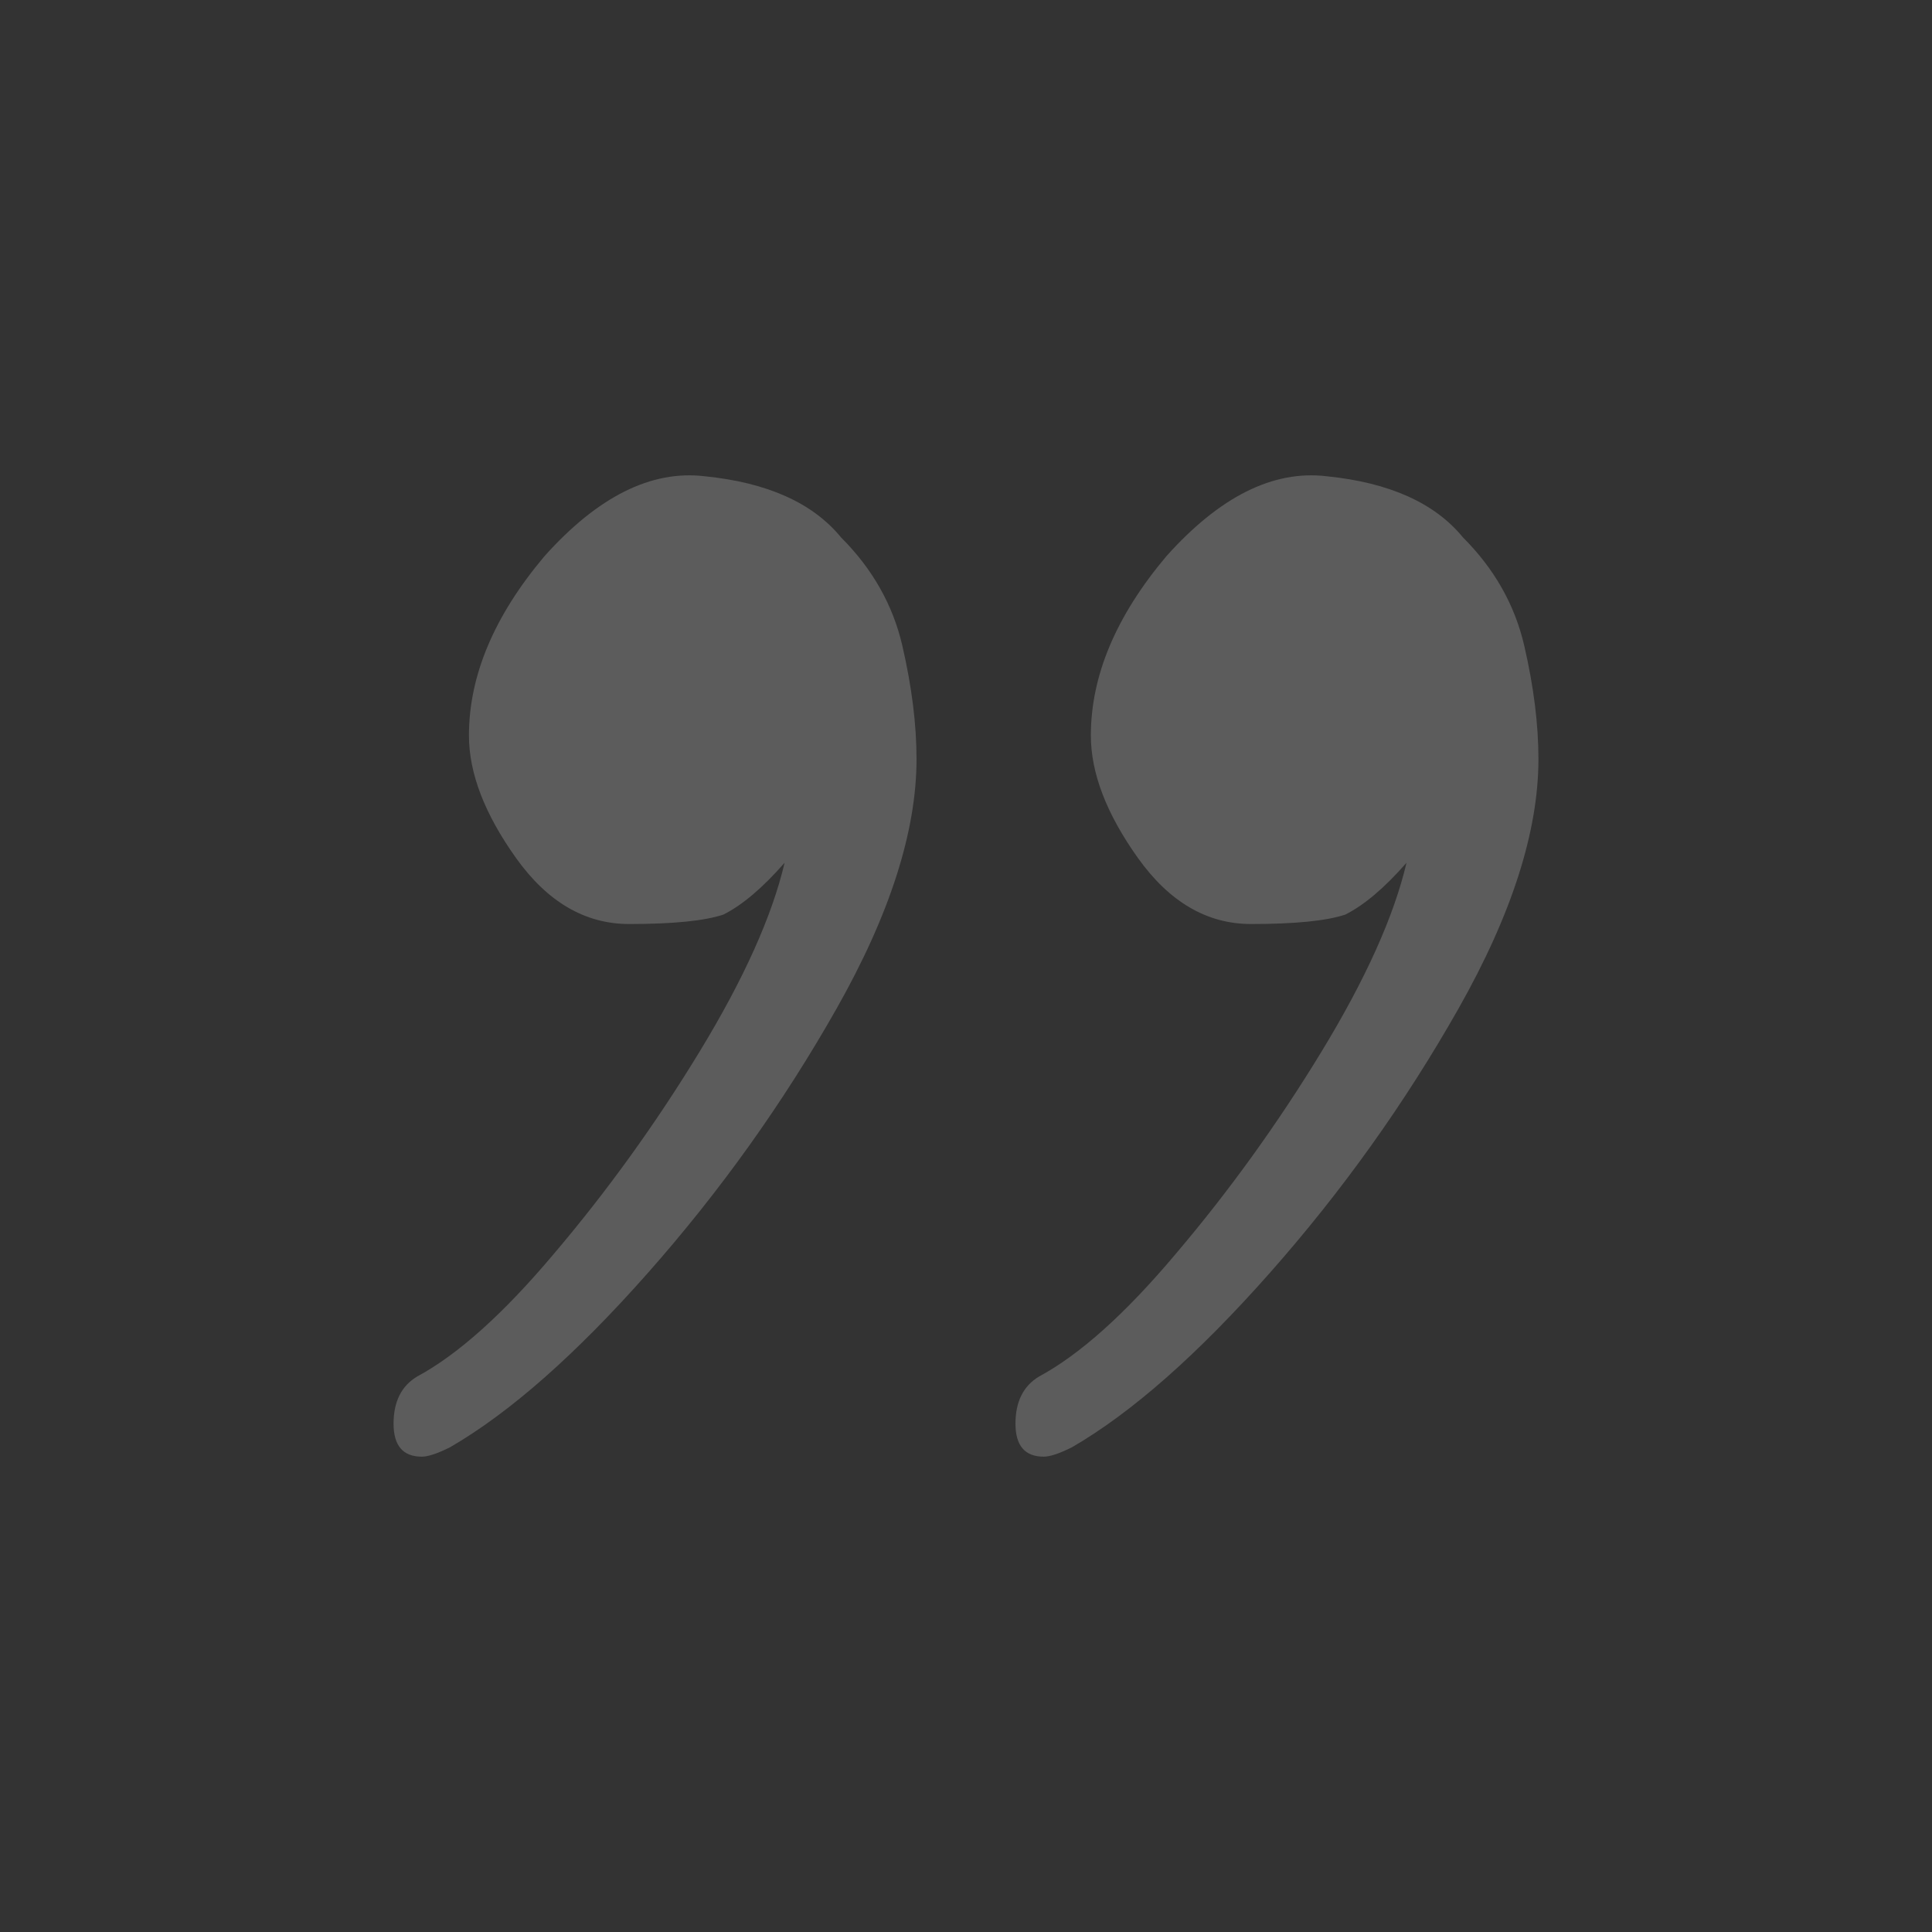 <svg width="693" height="693" viewBox="0 0 693 693" fill="none" xmlns="http://www.w3.org/2000/svg">
<rect x="0" y="0" width="693" height="693" fill="#333333" stroke="none"/>
<g opacity="0.2">
<path d="M151.307 522.5C144.547 522.5 141.167 518.555 141.167 510.665C141.167 502.774 143.983 497.139 149.617 493.757C164.263 485.867 180.6 471.214 198.626 449.797C217.779 427.254 235.243 403.02 251.016 377.095C266.789 351.17 276.929 328.626 281.435 309.464C273.549 318.482 266.226 324.681 259.466 328.063C252.706 330.317 241.439 331.444 225.666 331.444C209.893 331.444 196.373 323.554 185.106 307.774C173.84 291.993 168.206 277.34 168.206 263.814C168.206 242.398 177.22 220.981 195.246 199.565C214.399 178.149 233.552 168.568 252.706 170.822C275.239 173.076 291.575 180.403 301.715 192.802C312.982 204.074 320.305 217.036 323.685 231.689C327.065 246.343 328.755 259.869 328.755 272.268C328.755 298.193 319.179 328.063 300.025 361.878C280.872 395.693 258.339 427.254 232.426 456.56C206.513 485.867 182.853 506.72 161.446 519.118C156.94 521.373 153.56 522.5 151.307 522.5ZM374.385 522.5C367.625 522.5 364.245 518.555 364.245 510.665C364.245 502.774 367.061 497.139 372.695 493.757C387.341 485.867 403.678 471.214 421.704 449.797C440.858 427.254 458.321 403.02 474.094 377.095C489.867 351.17 500.007 328.626 504.514 309.464C496.627 318.482 489.304 324.681 482.544 328.063C475.784 330.317 464.517 331.444 448.744 331.444C432.971 331.444 419.451 323.554 408.184 307.774C396.918 291.993 391.285 277.34 391.285 263.814C391.285 242.398 400.298 220.981 418.324 199.565C437.478 178.149 456.631 168.568 475.784 170.822C498.317 173.076 514.654 180.403 524.793 192.802C536.06 204.074 543.383 217.036 546.763 231.689C550.143 246.343 551.833 259.869 551.833 272.268C551.833 298.193 542.257 328.063 523.104 361.878C503.95 395.693 481.417 427.254 455.504 456.56C429.591 485.867 405.931 506.72 384.525 519.118C380.018 521.373 376.638 522.5 374.385 522.5Z" fill="white"/>
</g>
</svg>
